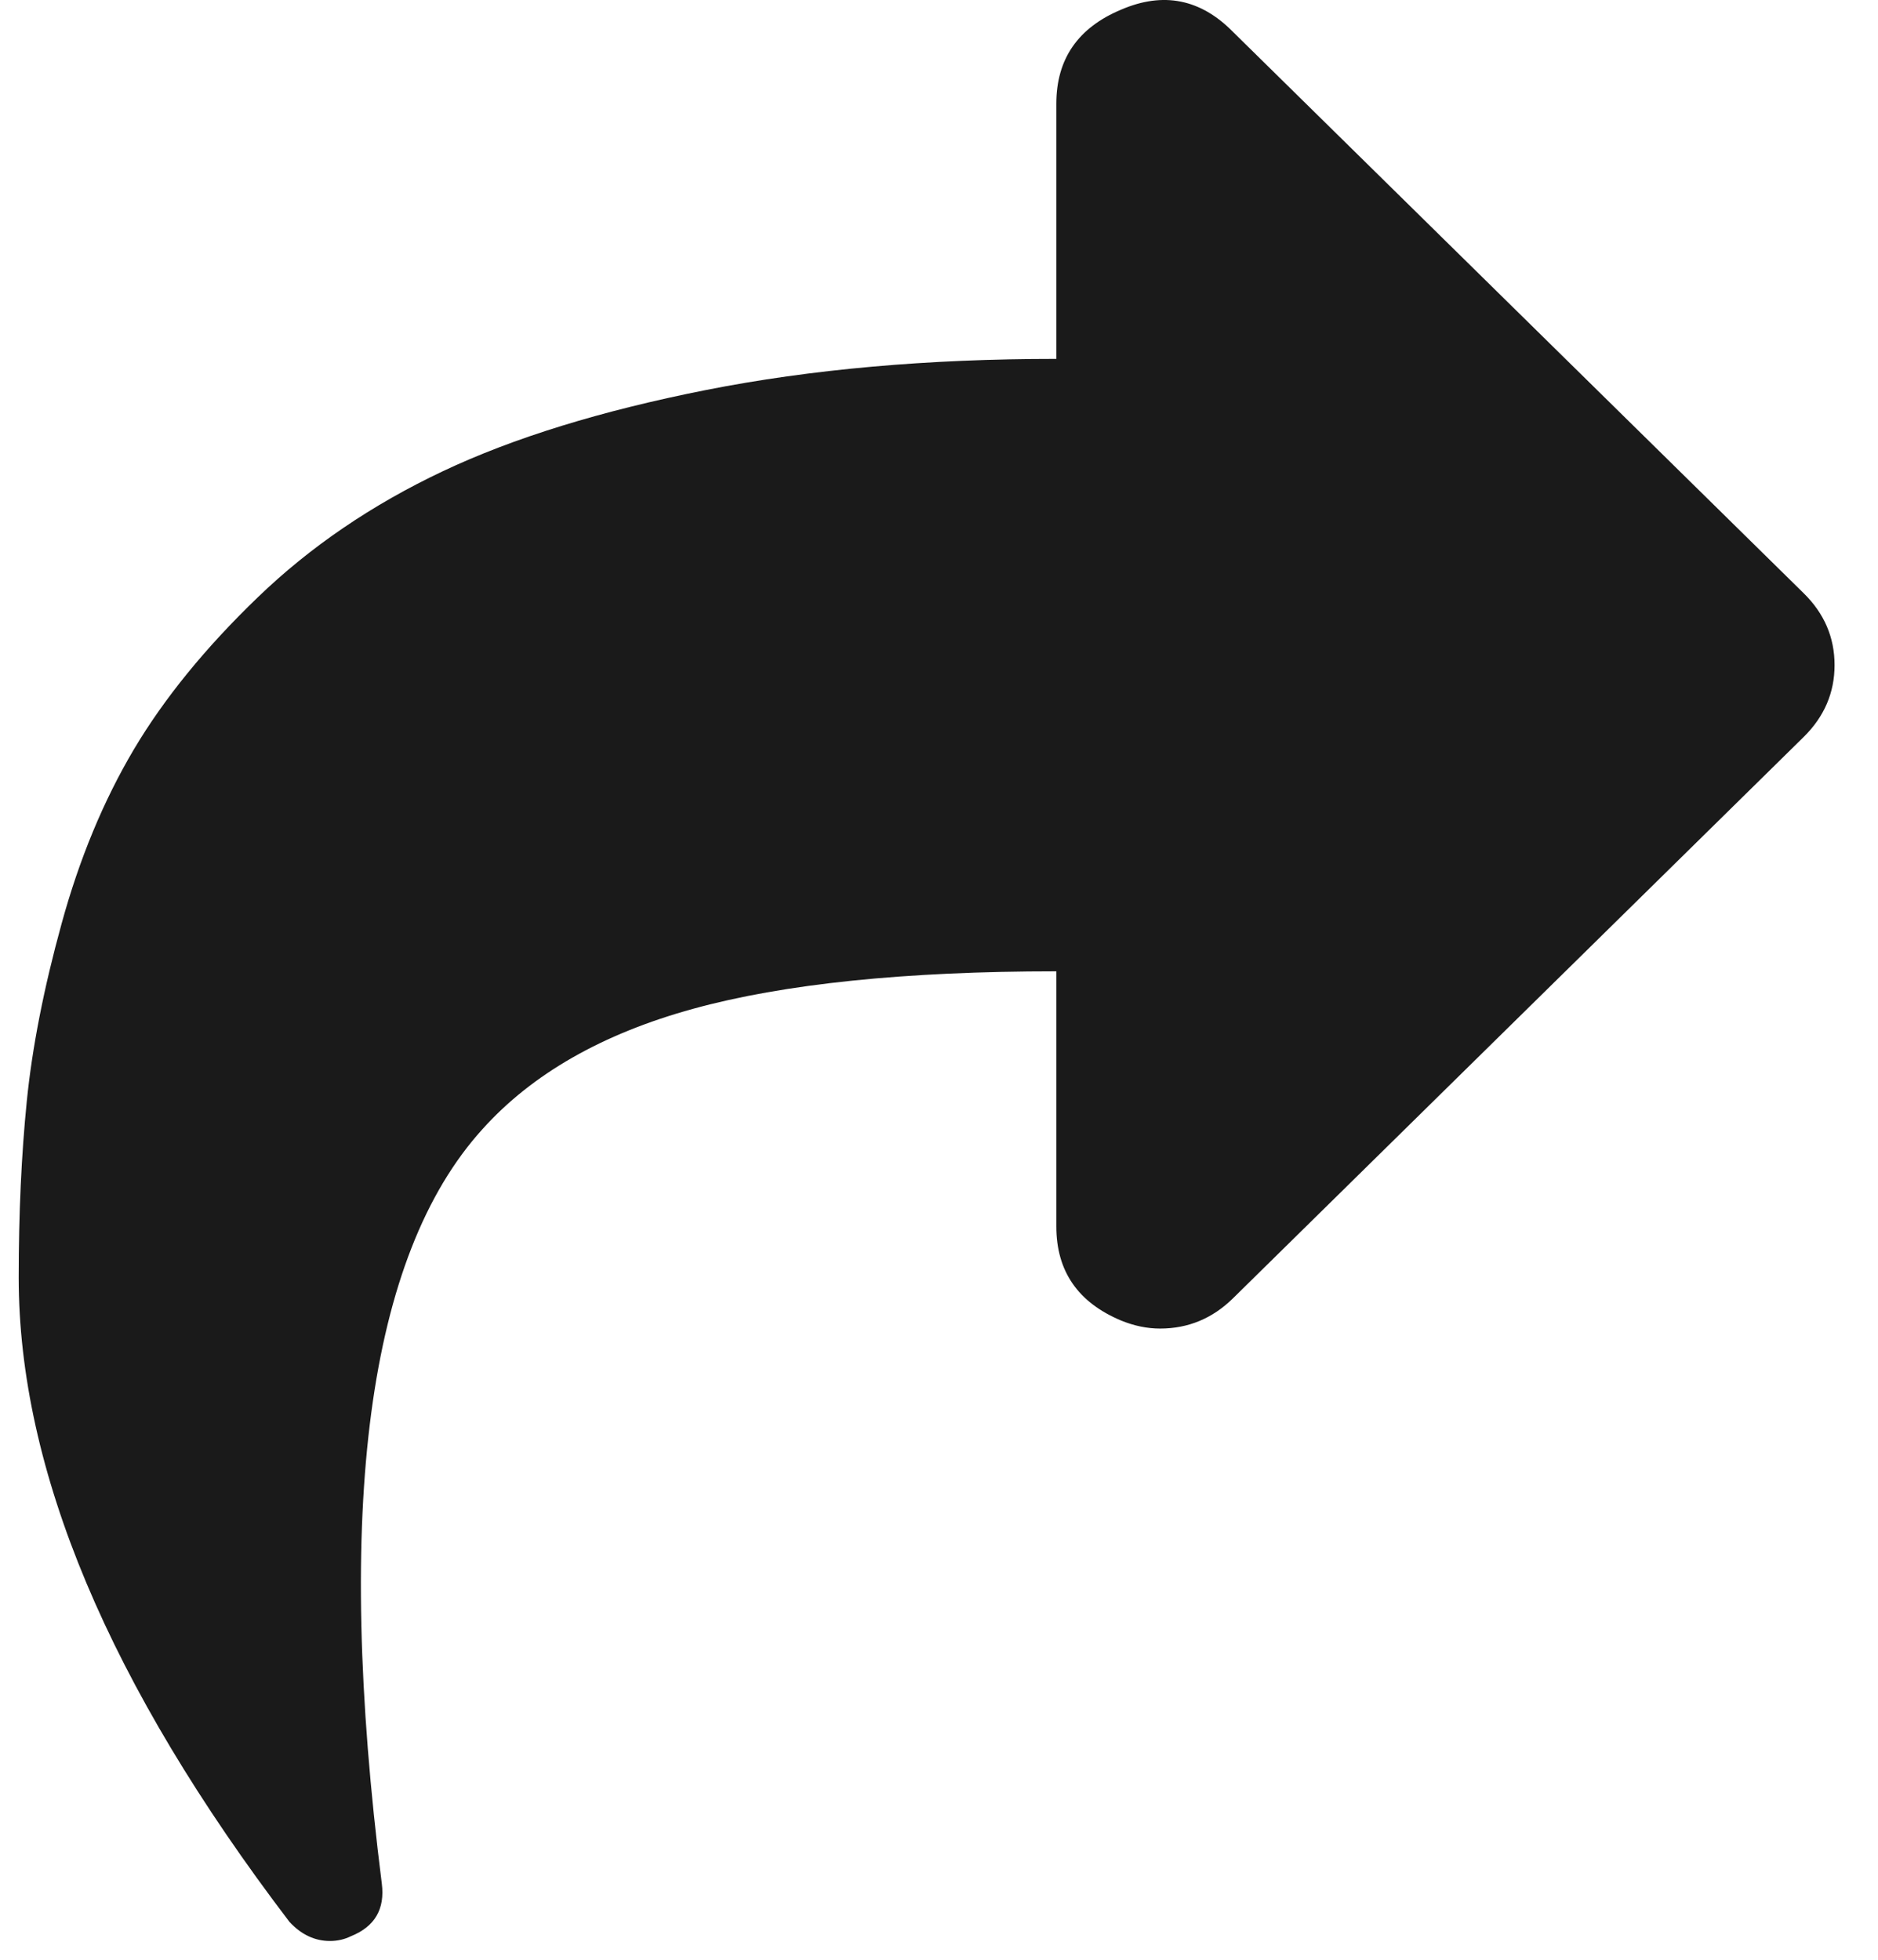 <svg width="23" height="24" viewBox="0 0 23 24" fill="none" xmlns="http://www.w3.org/2000/svg">
<path d="M15.101 15.899L22.091 9.024C22.342 8.776 22.468 8.483 22.468 8.145C22.468 7.806 22.342 7.513 22.091 7.266L15.101 0.391C14.704 -0.013 14.247 -0.104 13.731 0.118C13.202 0.339 12.937 0.723 12.937 1.27V4.395C11.361 4.395 9.932 4.522 8.648 4.776C7.364 5.03 6.288 5.362 5.421 5.772C4.554 6.182 3.799 6.696 3.157 7.315C2.515 7.933 2.009 8.555 1.638 9.18C1.268 9.805 0.973 10.515 0.755 11.309C0.536 12.103 0.394 12.829 0.328 13.487C0.262 14.144 0.229 14.864 0.229 15.645C0.229 18.002 1.334 20.632 3.545 23.536C3.69 23.692 3.856 23.77 4.041 23.77C4.134 23.77 4.22 23.75 4.299 23.711C4.59 23.594 4.716 23.379 4.676 23.067C4.094 18.457 4.504 15.378 5.908 13.829C6.516 13.152 7.377 12.66 8.489 12.354C9.601 12.048 11.084 11.895 12.937 11.895V15.02C12.937 15.567 13.202 15.951 13.731 16.172C13.89 16.237 14.049 16.27 14.208 16.27C14.552 16.27 14.85 16.146 15.101 15.899Z" fill="#1A1A1A"/>
</svg>

